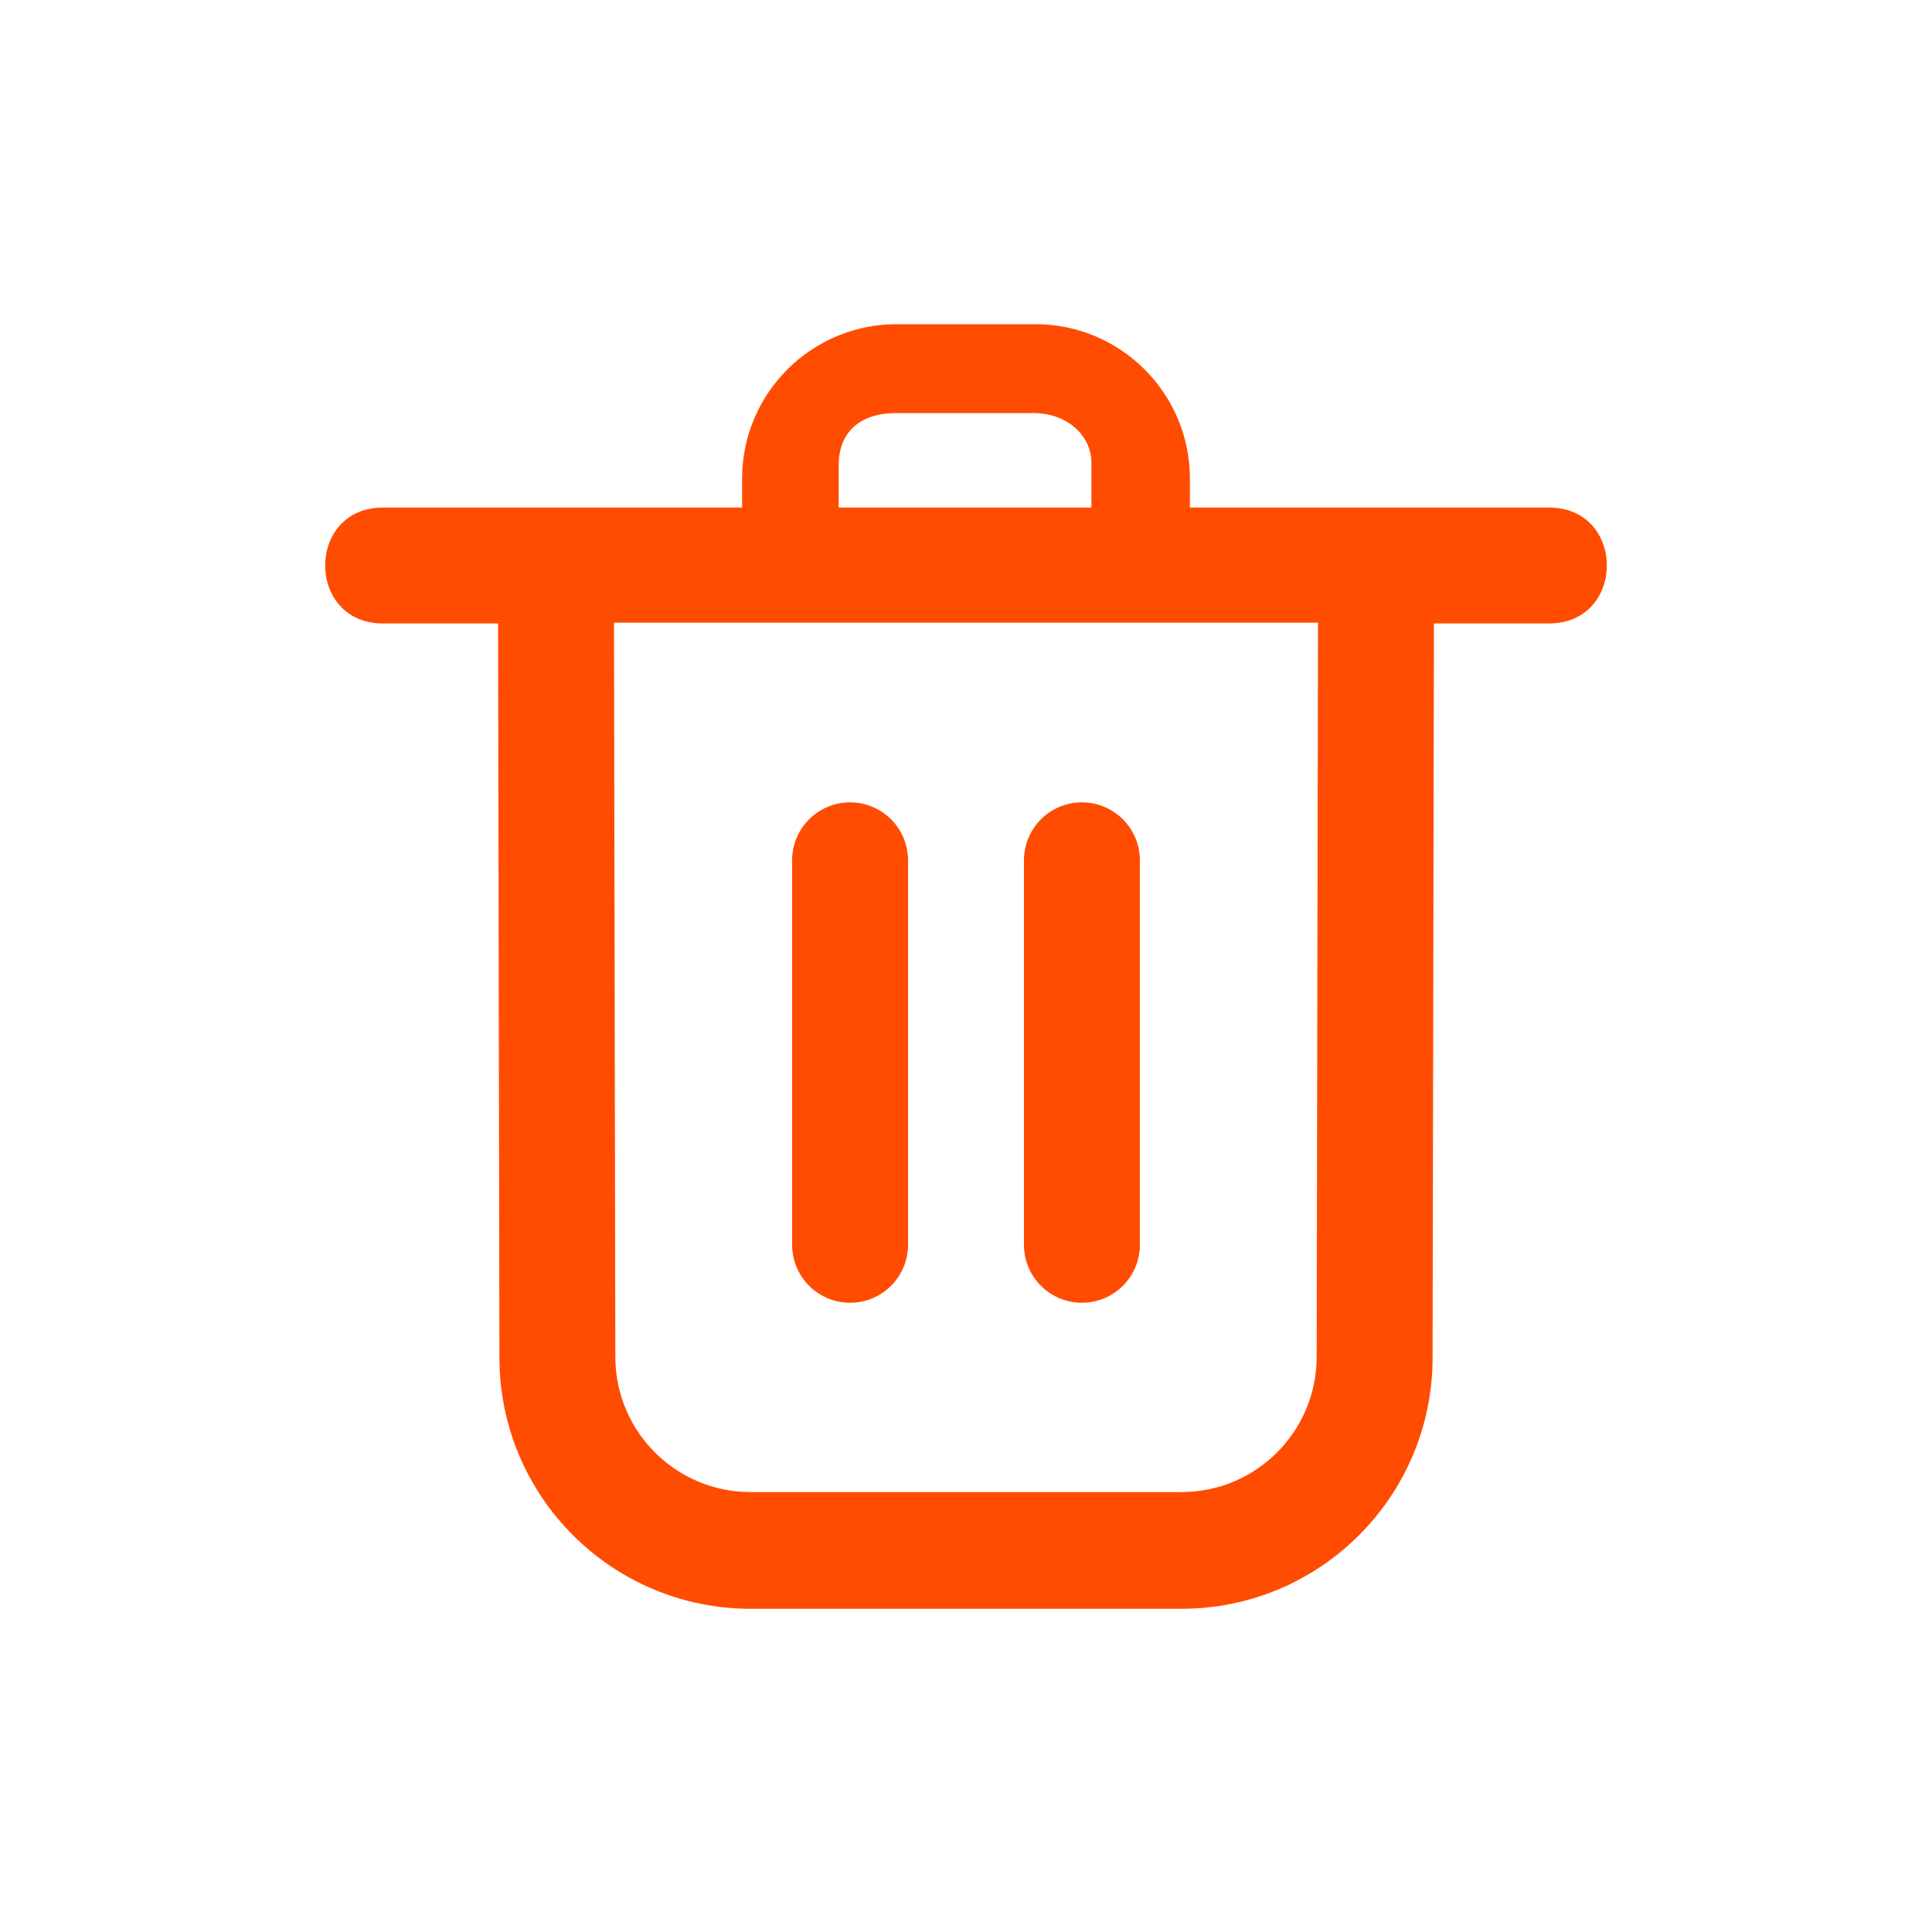 <?xml version="1.0" encoding="UTF-8" standalone="no"?>
<svg
   xmlns:dc="http://purl.org/dc/elements/1.1/"
   xmlns:cc="http://creativecommons.org/ns#"
   xmlns:rdf="http://www.w3.org/1999/02/22-rdf-syntax-ns#"
   xmlns:svg="http://www.w3.org/2000/svg"
   xmlns="http://www.w3.org/2000/svg"
   x="0"
   y="0"
   fill="#c23616"
   data-name="Layer 1"
   viewBox="0 0 100 100"
   version="1.1"
   id="svg8">
  <defs
     id="defs12" />
  <path
     id="path2"
     style="fill:#ff4c00;fill-opacity:1;stroke:none;stroke-opacity:1"
     d="M 80.17,26.27 H 61.59 v -1.49 c 0,-4.418 -3.582,-8 -8,-8 h -7.18 c -4.418,0 -8,3.582 -8,8 v 1.49 H 19.83 c -4,0 -4,6 0,6 h 5.95 l 0.07,38 c 0,7.18 5.82,13 13,13 h 22.3 c 7.18,0 13,-5.82 13,-13 l 0.07,-38 h 5.95 c 4,0 4,-6 0,-6 z M 68.15,70.23 c 0,3.866 -3.134,7 -7,7 h -22.3 c -3.866,0 -7,-3.134 -7,-7 l -0.07,-38 H 68.22 Z M 43.41,24.08 c 0,-1.593 0.963,-2.7 3,-2.7 h 7.08 c 1.815,0 3.067,1.242 3,2.7 v 2.19 H 43.41 Z" />
  <path
     style="fill:#ff4c00;fill-opacity:1;stroke:none"
     d="m 44,41.53 a 3,3 0 0 0 -3,3 v 19.9 a 3,3 0 0 0 6,0 v -19.9 a 3,3 0 0 0 -3,-3 z"
     id="path4" />
  <path
     style="fill:#ff4c00;fill-opacity:1;stroke:none"
     d="m 56,41.53 a 3,3 0 0 0 -3,3 v 19.9 a 3,3 0 0 0 6,0 v -19.9 a 3,3 0 0 0 -3,-3 z"
     id="path6" />
</svg>
